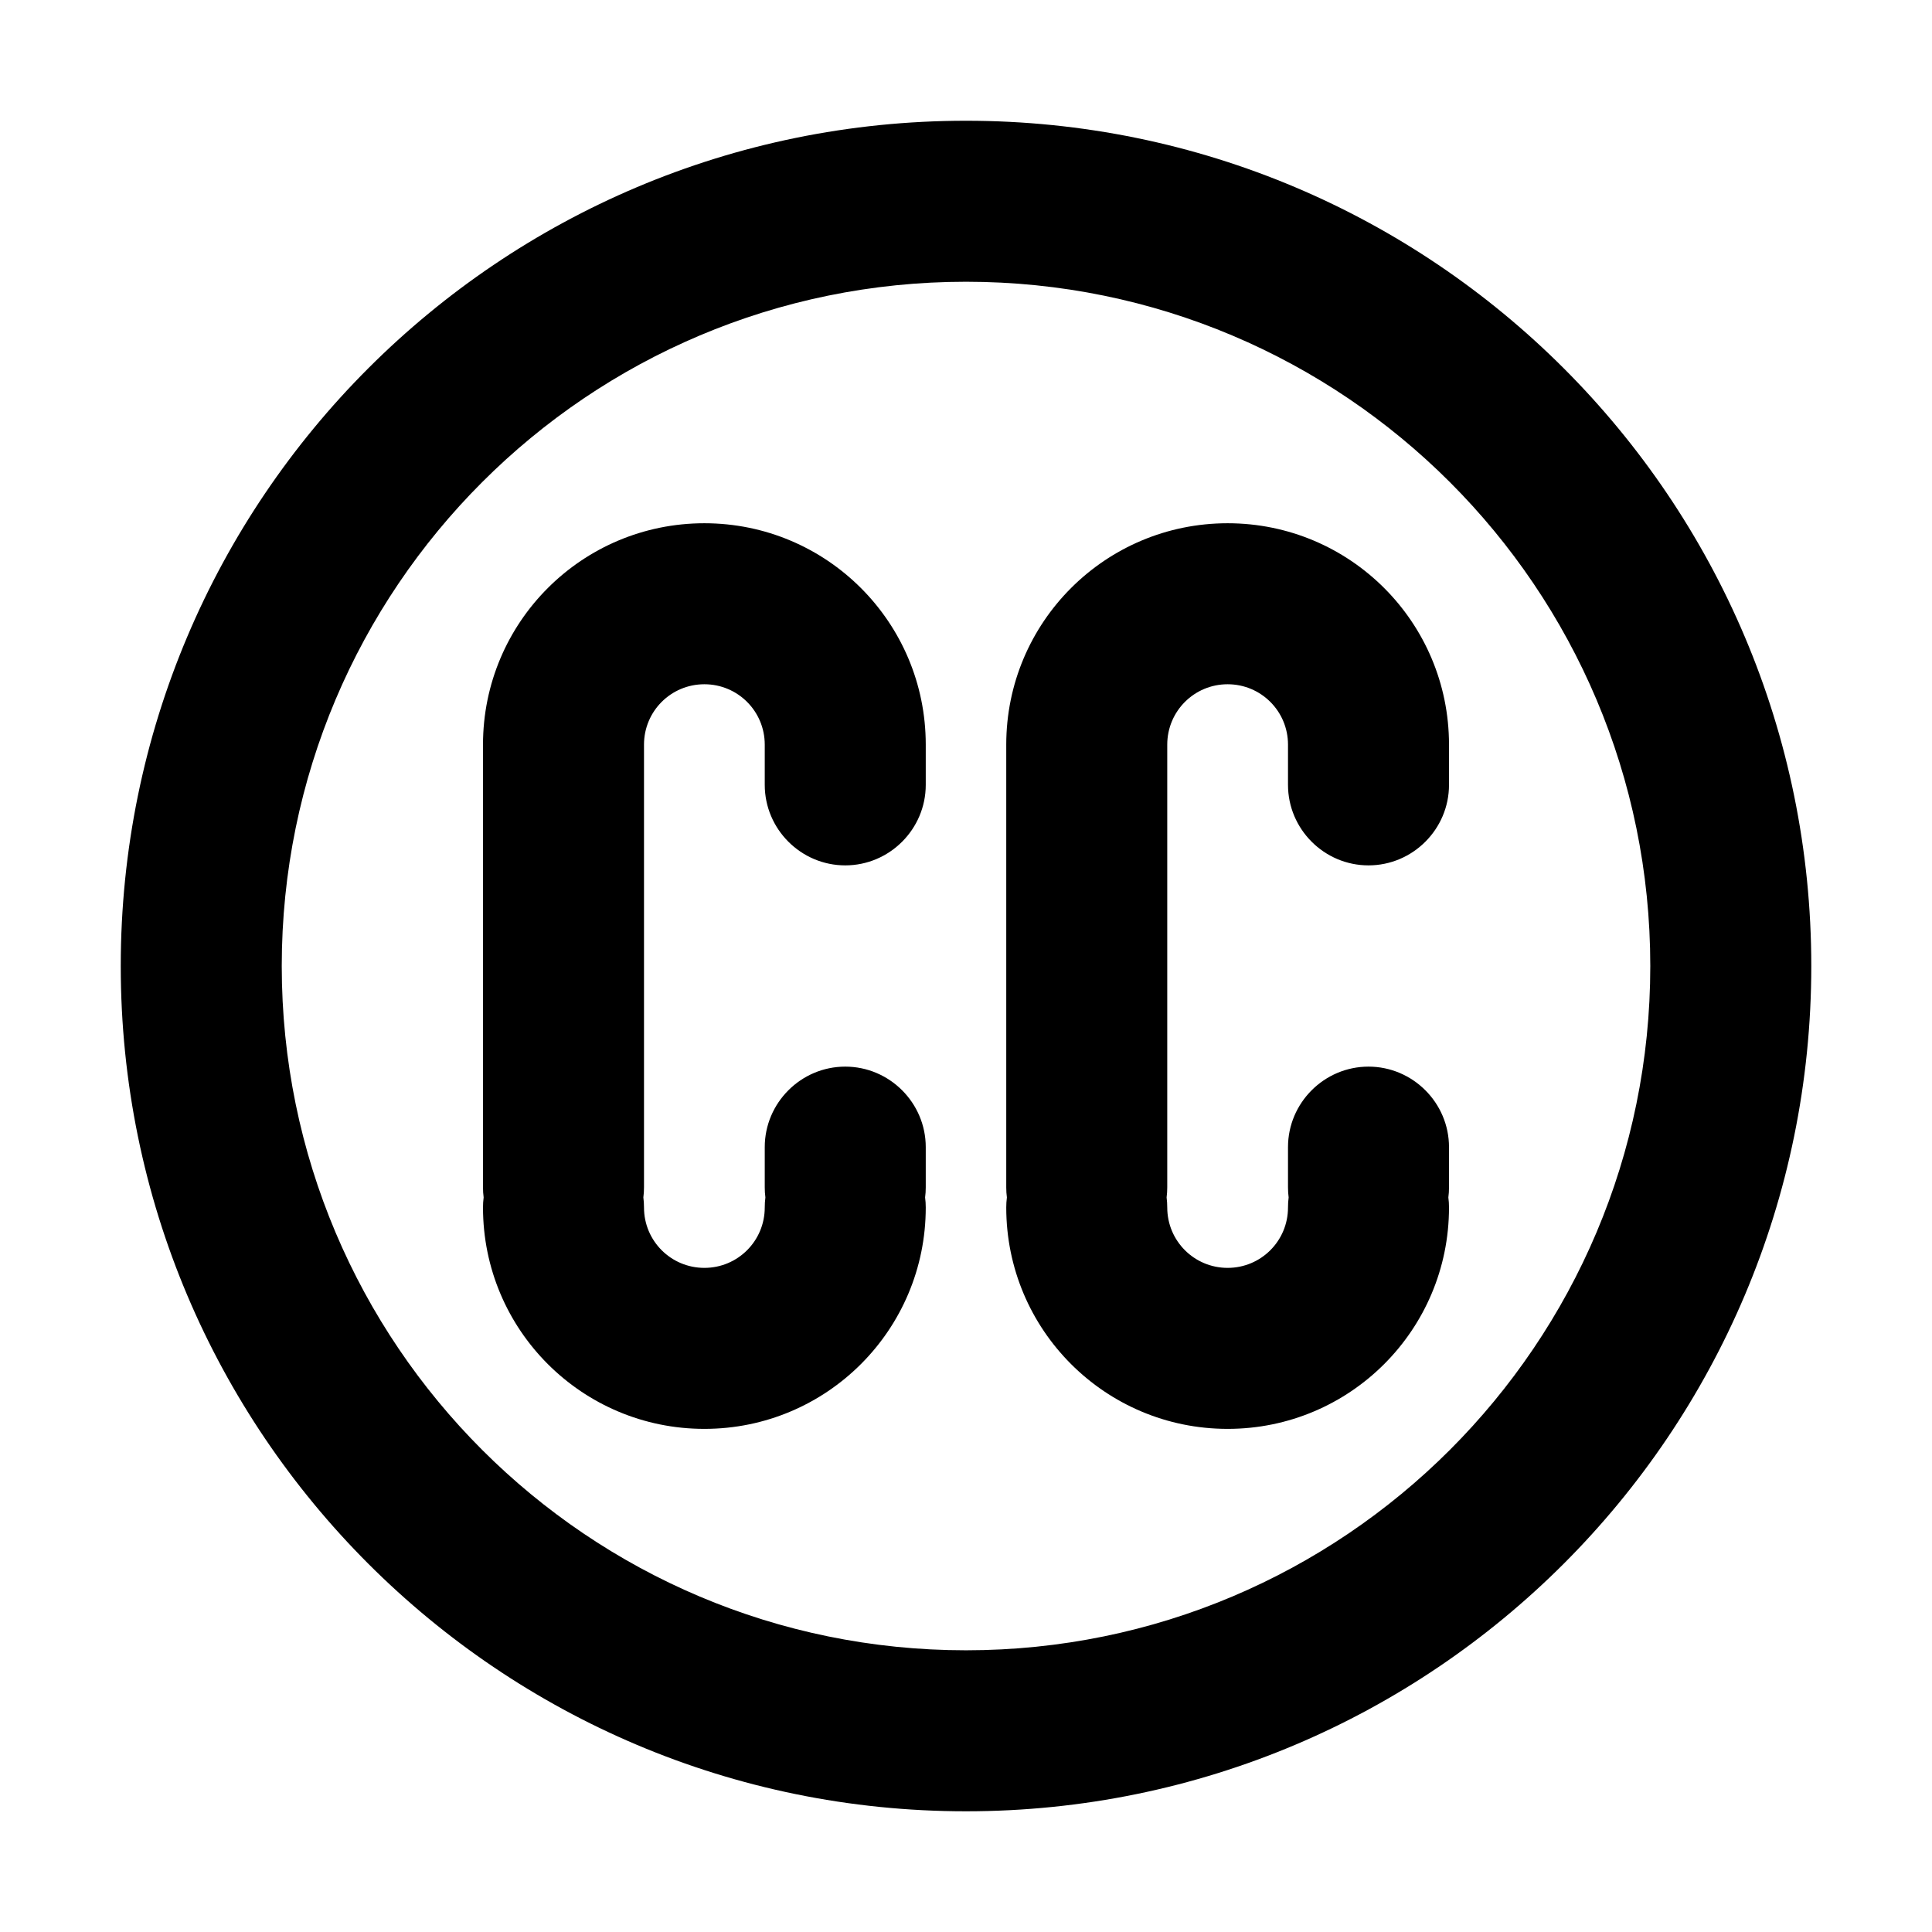 <svg xmlns="http://www.w3.org/2000/svg" xmlns:xlink="http://www.w3.org/1999/xlink" width="48" height="48" viewBox="0 0 48 48" fill="none">
<path d="M45.001 24C45.001 35.6 35.6 45.001 24 45.001C12.4 45.001 3 35.6 3 24C3 12.4 12.4 3 24 3C35.6 3 45.001 12.4 45.001 24ZM7 24C7 14.611 14.611 7 24 7C33.391 7 41.001 14.611 41.001 24C41.001 33.391 33.391 41.001 24 41.001C14.611 41.001 7 33.391 7 24ZM19 19.5L19 18.5C19 17.67 18.33 17 17.5 17C16.67 17 16 17.67 16 18.5L16 29.5C16 29.585 15.995 29.668 15.984 29.75C15.995 29.832 16 29.915 16 30C16 30.83 16.67 31.5 17.5 31.5C18.33 31.5 19 30.83 19 30C19 29.915 19.005 29.832 19.016 29.75C19.005 29.668 19 29.585 19 29.5L19 28.5C19 27.4 19.9 26.5 21 26.5C22.1 26.5 23 27.4 23 28.5L23 29.5C23 29.585 22.995 29.668 22.984 29.75C22.995 29.832 23 29.915 23 30C23 33.04 20.54 35.5 17.5 35.5C14.46 35.5 12 33.04 12 30C12 29.915 12.005 29.832 12.016 29.75C12.005 29.668 12 29.585 12 29.5L12 18.5C12 15.46 14.46 13 17.5 13C20.54 13 23 15.46 23 18.5L23 19.5C23 20.6 22.1 21.5 21 21.5C19.9 21.5 19 20.6 19 19.5ZM32 18.5C32 17.67 31.33 17 30.5 17C29.67 17 29 17.67 29 18.5L29 29.5C29 29.585 28.995 29.668 28.984 29.75C28.995 29.832 29 29.915 29 30C29 30.83 29.67 31.5 30.5 31.5C31.33 31.5 32 30.83 32 30C32 29.915 32.005 29.832 32.016 29.75C32.005 29.668 32 29.585 32 29.5L32 28.5C32 27.4 32.9 26.5 34 26.5C35.1 26.5 36 27.4 36 28.5L36 29.5C36 29.585 35.995 29.668 35.984 29.75C35.995 29.832 36 29.915 36 30C36 33.04 33.54 35.5 30.5 35.5C27.46 35.5 25 33.04 25 30C25 29.915 25.005 29.832 25.016 29.75C25.005 29.668 25 29.585 25 29.5L25 18.5C25 15.46 27.46 13 30.5 13C33.54 13 36 15.46 36 18.5L36 19.5C36 20.6 35.1 21.5 34 21.5C32.9 21.5 32 20.6 32 19.5L32 18.5Z" fill-rule="evenodd"  fill="#000000" >
</path>
</svg>
